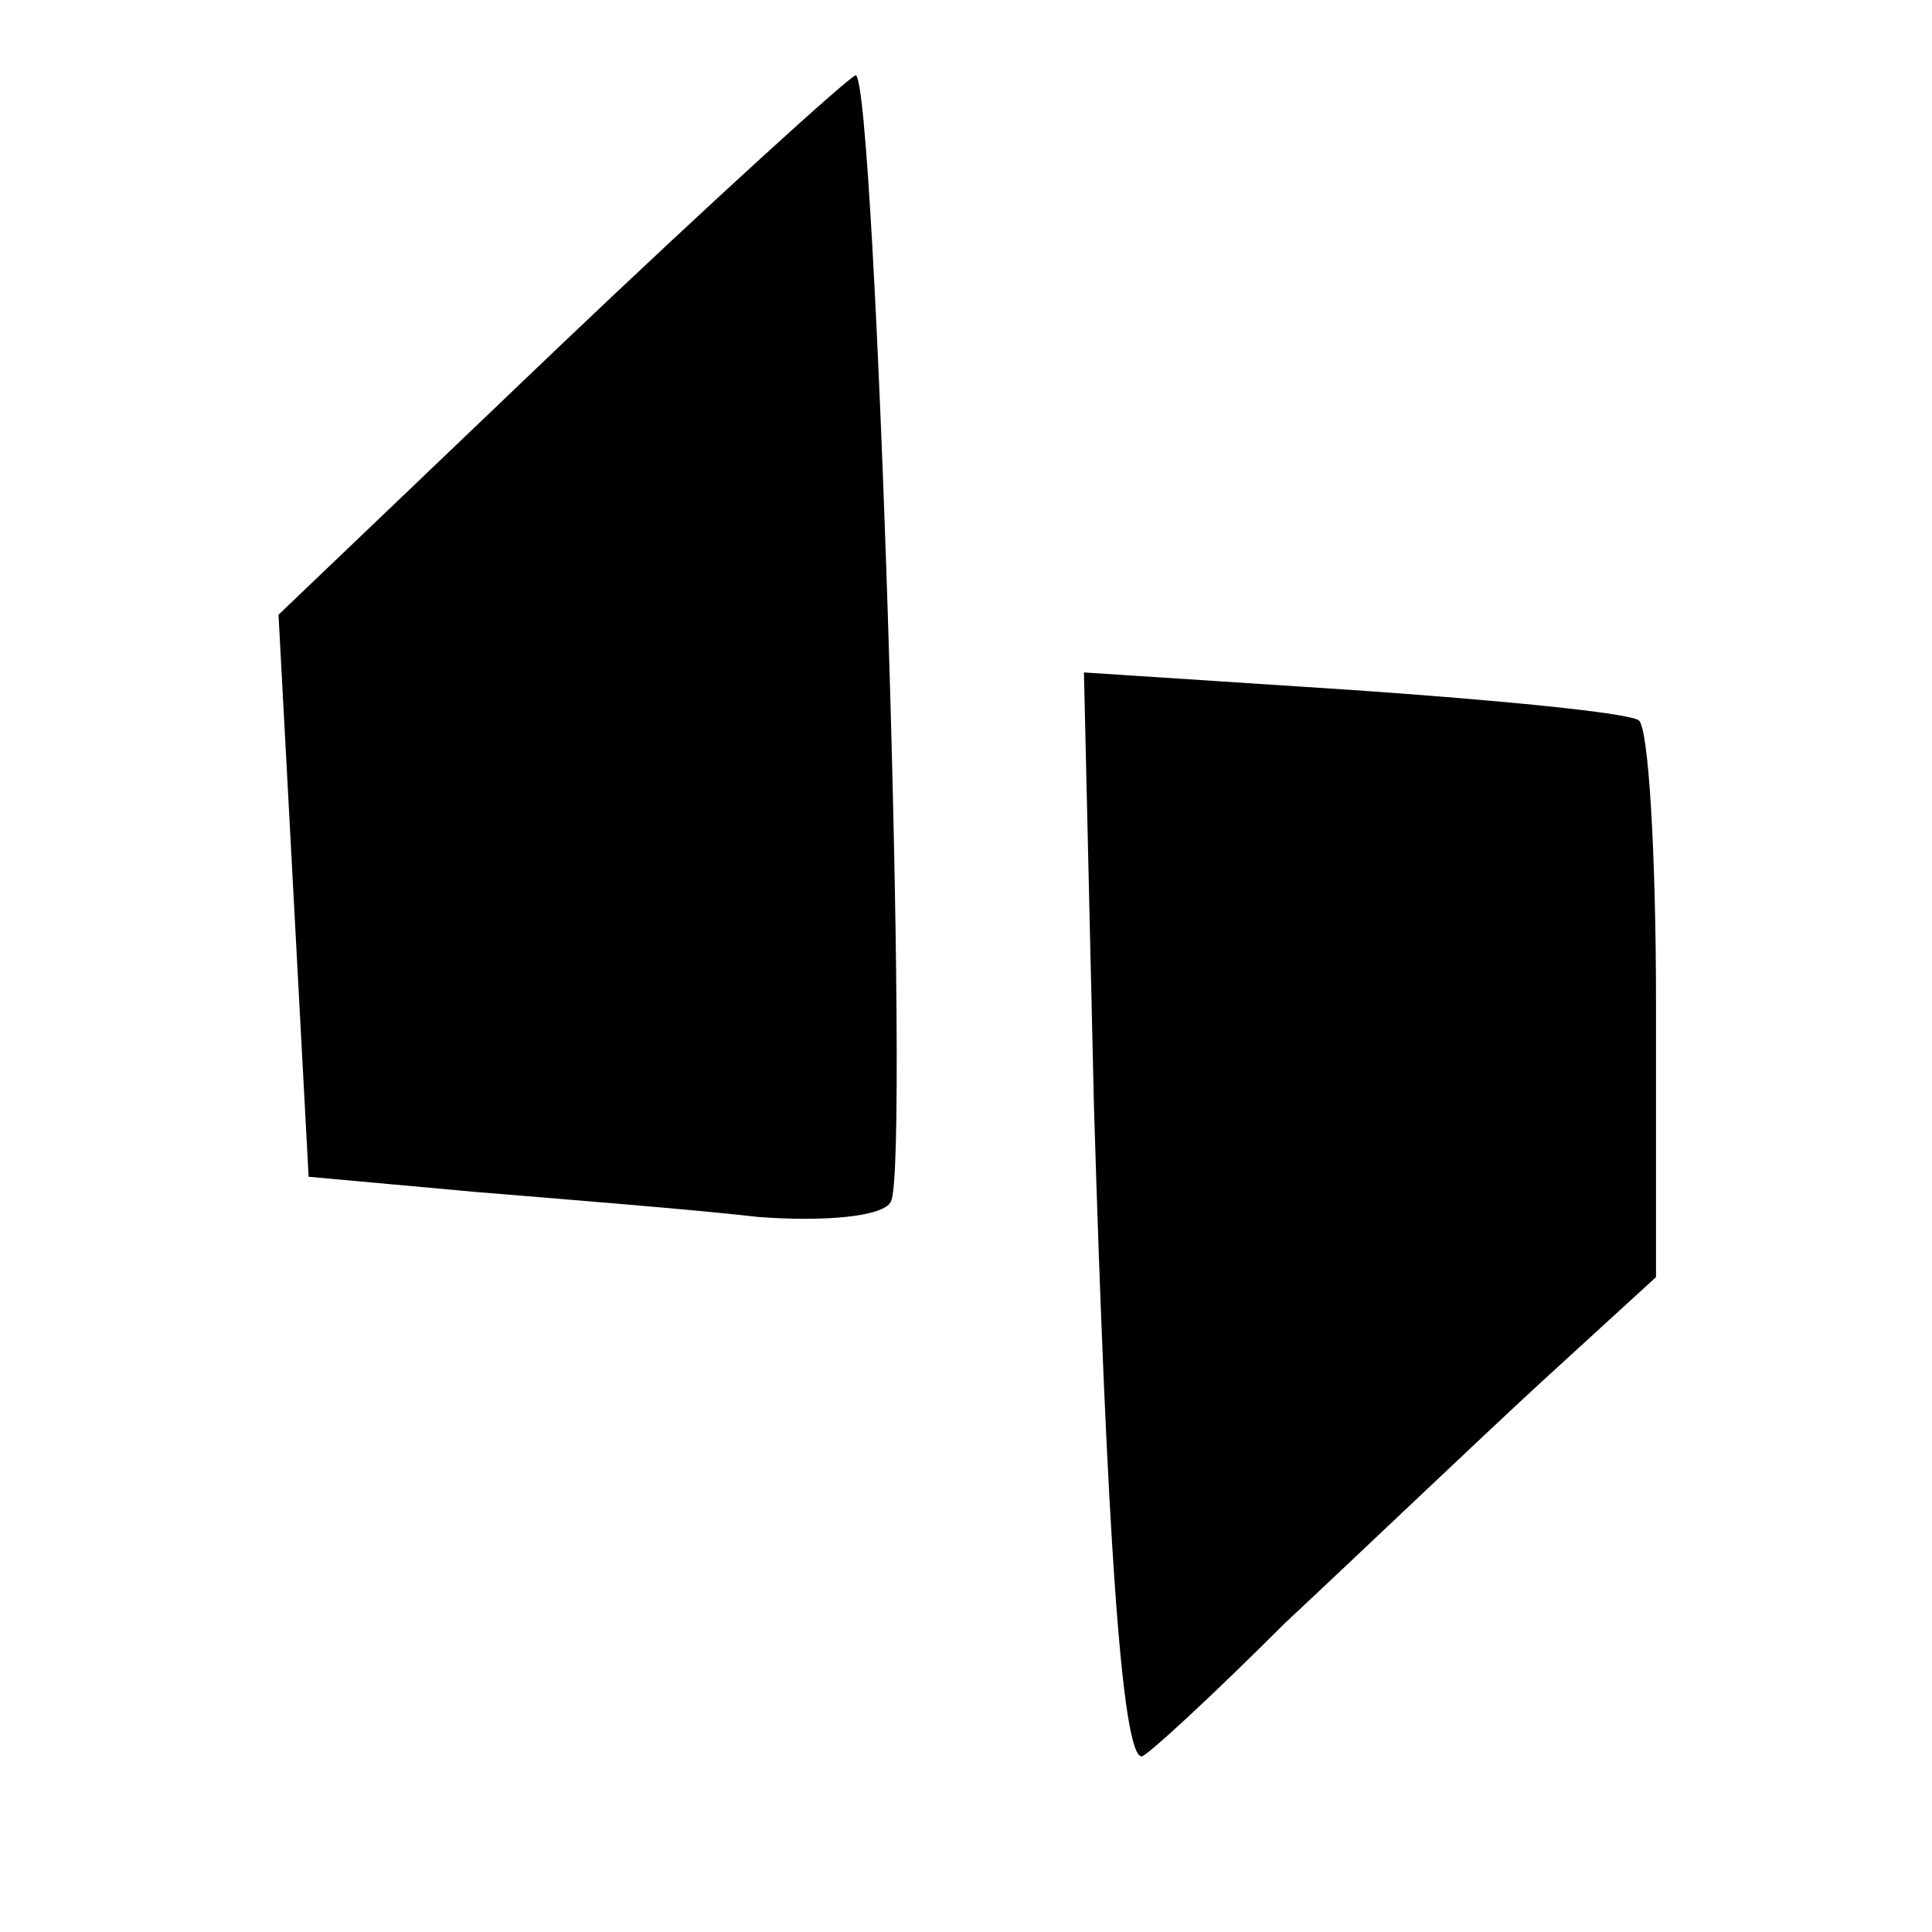<?xml version="1.0" standalone="no"?>
<!DOCTYPE svg PUBLIC "-//W3C//DTD SVG 20010904//EN"
 "http://www.w3.org/TR/2001/REC-SVG-20010904/DTD/svg10.dtd">
<svg version="1.0" xmlns="http://www.w3.org/2000/svg"
 width="77pt" height="77pt" viewBox="0 0 77 77"
 preserveAspectRatio="xMidYMid meet">
<g transform="translate(0,77) scale(0.1,-0.1)"
fill="#000000" stroke="none">
<path d="M223 632 l-112 -107 6 -112 6 -112 66 -6 c36 -3 87 -7 113 -10 26 -2
50 0 53 6 8 12 -6 449 -14 449 -3 -1 -56 -49 -118 -108z"/>
<path d="M436 329 c5 -166 11 -259 19 -259 2 0 28 24 57 53 30 28 75 71 101
95 l47 43 0 109 c0 60 -3 111 -7 113 -5 3 -56 8 -114 12 l-107 7 4 -173z"/>
</g>
</svg>
